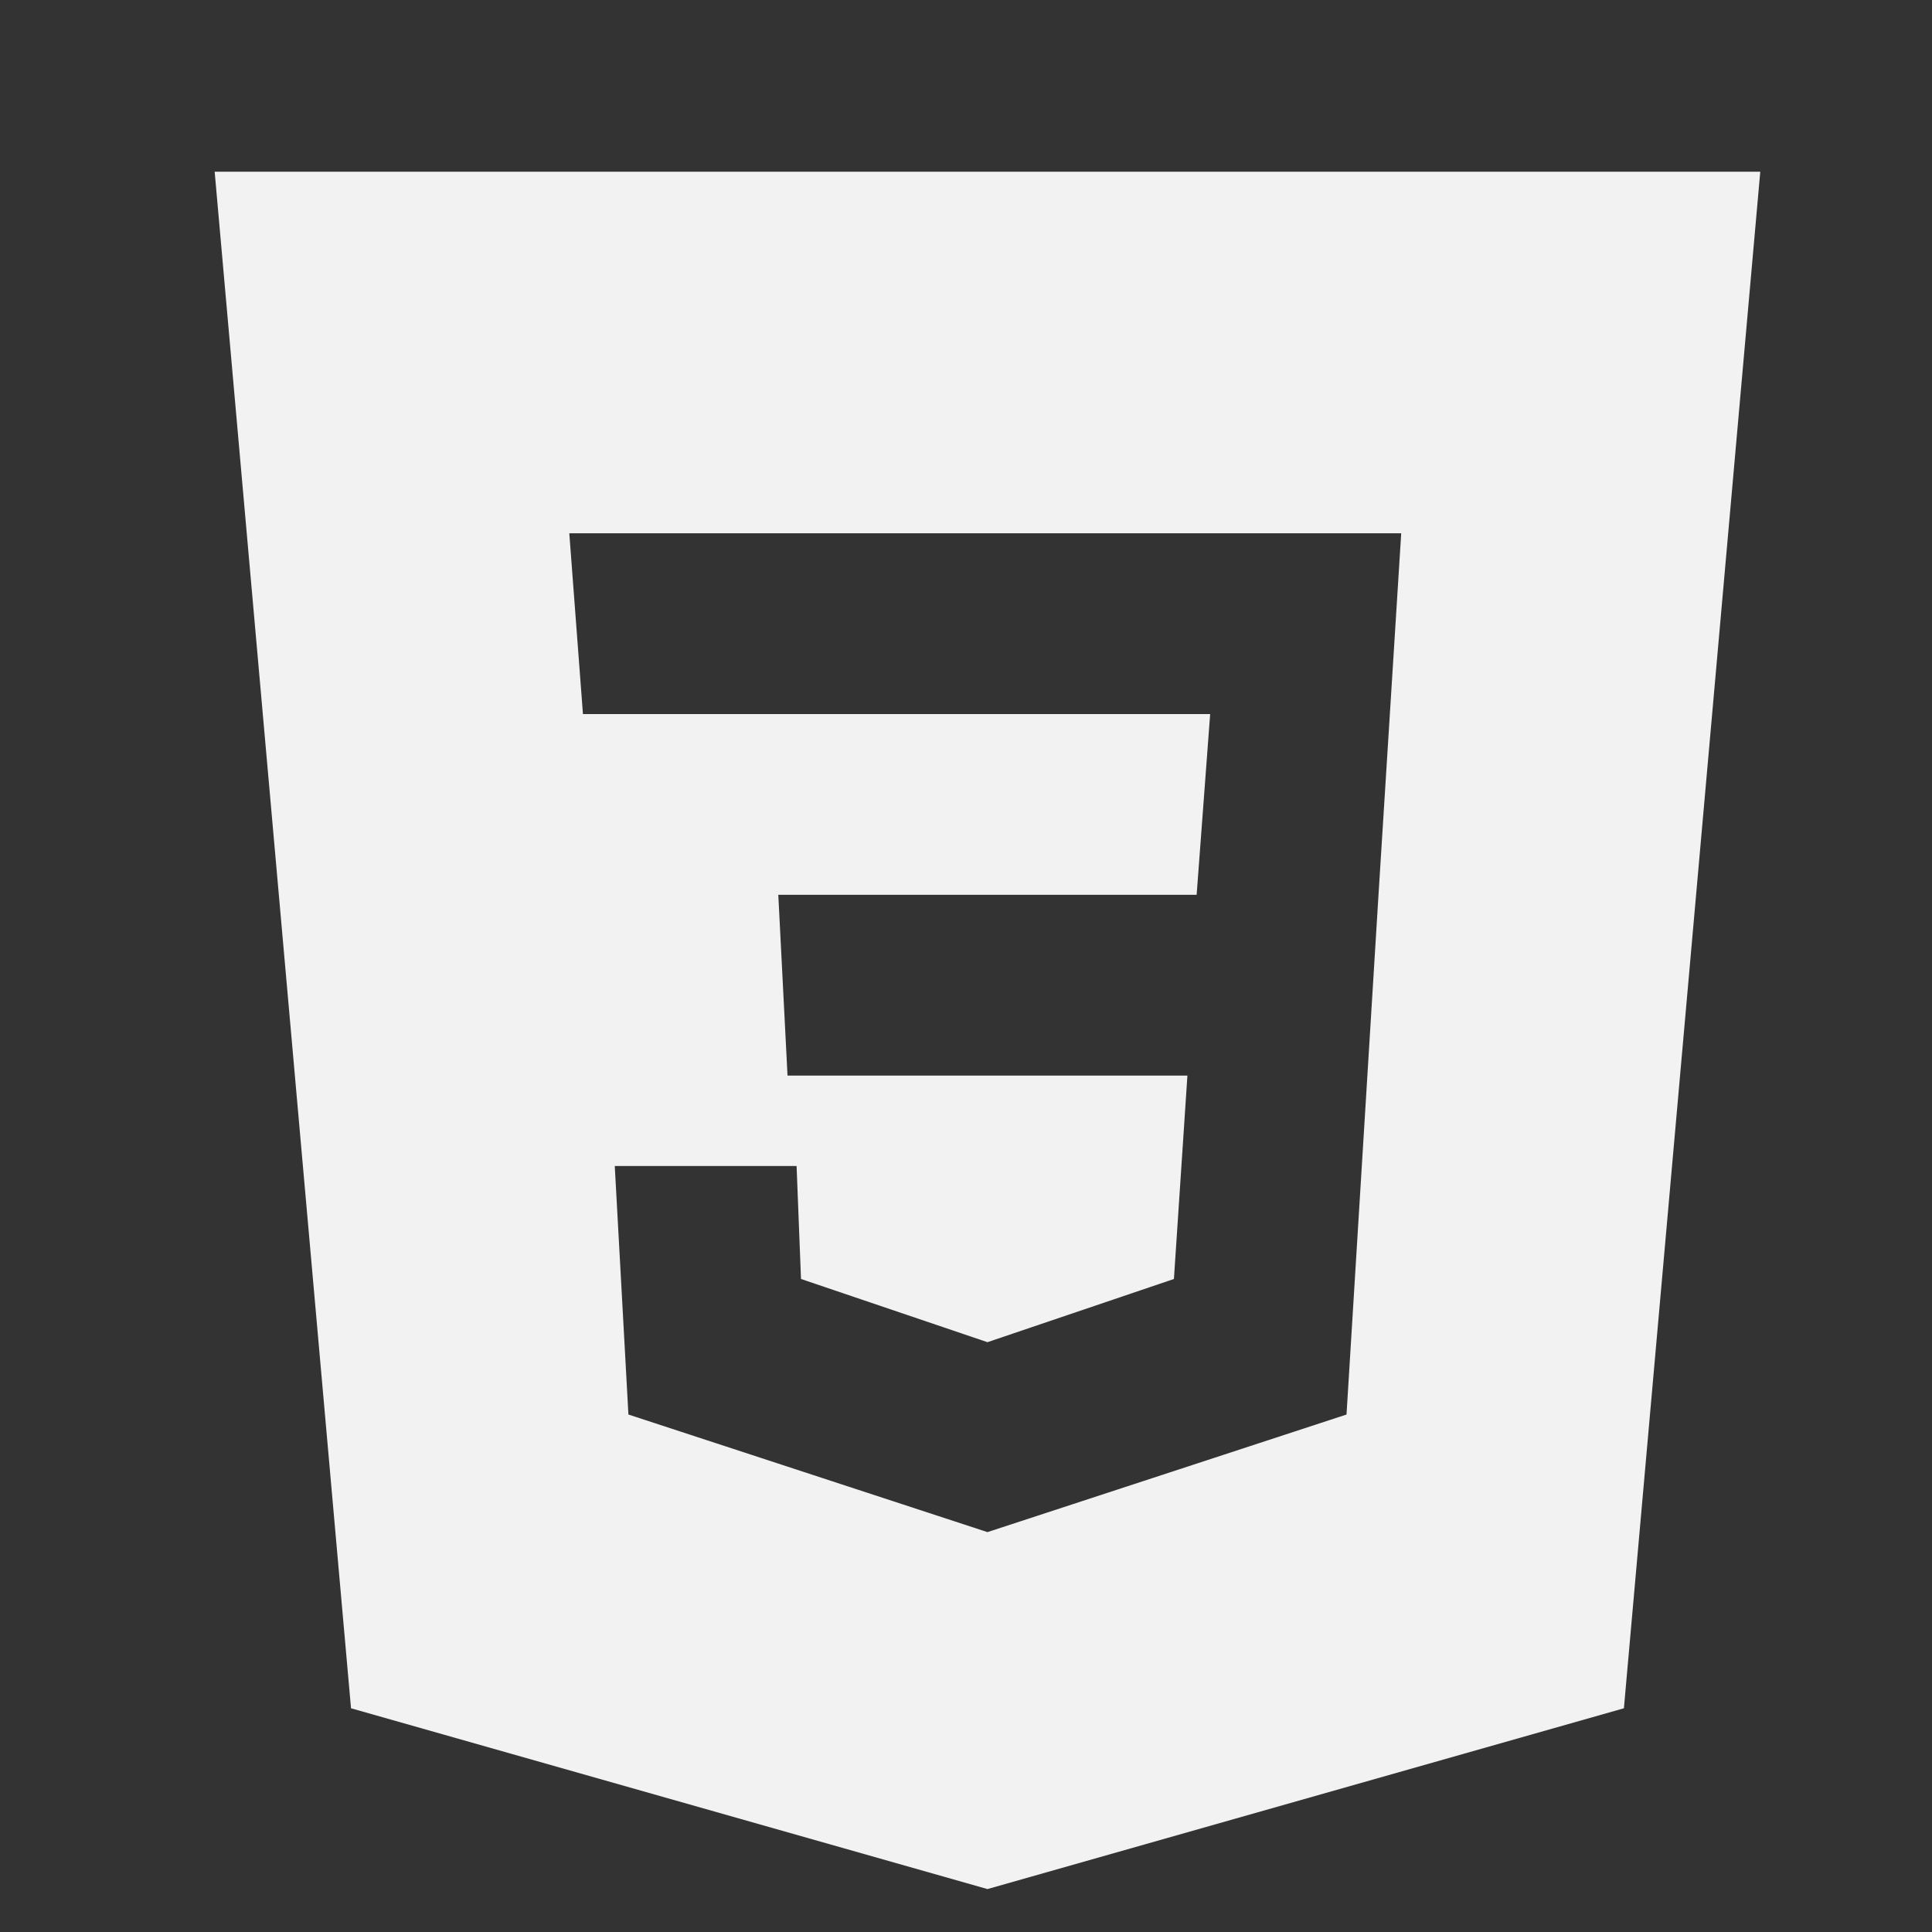 <svg width="45" height="45" viewBox="0 0 45 45" fill="none" xmlns="http://www.w3.org/2000/svg">
<rect x="0" y="0" width="45" height="45" fill="#333333" stroke="none"/>
<path fill-rule="evenodd" clip-rule="evenodd" d="M41 4L37.824 39.789L23 44L8.176 39.789L5 4H41ZM14.319 27.158H18.554L18.657 29.79L23 31.262L27.343 29.79L27.657 25.053H18.343L18.128 20.842H27.872L28.187 16.632H13.578L13.26 12.421H32.637L32.108 20.842L31.363 32.947L23 35.686L14.637 32.947L14.319 27.158Z" fill="#F2F2F2"/>
</svg>
